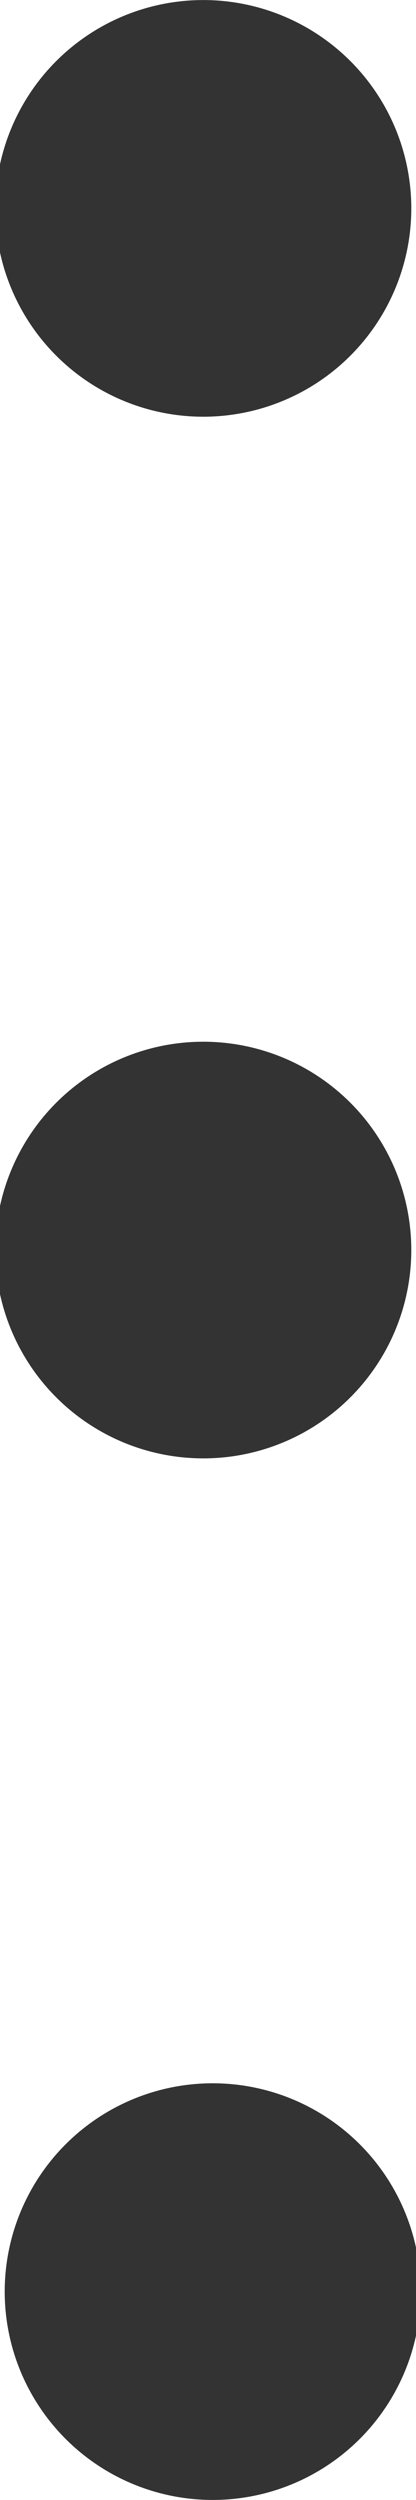 <svg xmlns="http://www.w3.org/2000/svg" width="4" height="24">
    <path fill="#333333" fill-rule="evenodd" d="M2 14a2 2 0 1 1-.001-3.999A2 2 0 0 1 2 14zM2 4A2 2 0 1 1 1.999.001 2 2 0 0 1 2 4zm0 16a2 2 0 1 1 .001 3.999A2 2 0 0 1 2 20z"/>
</svg>
